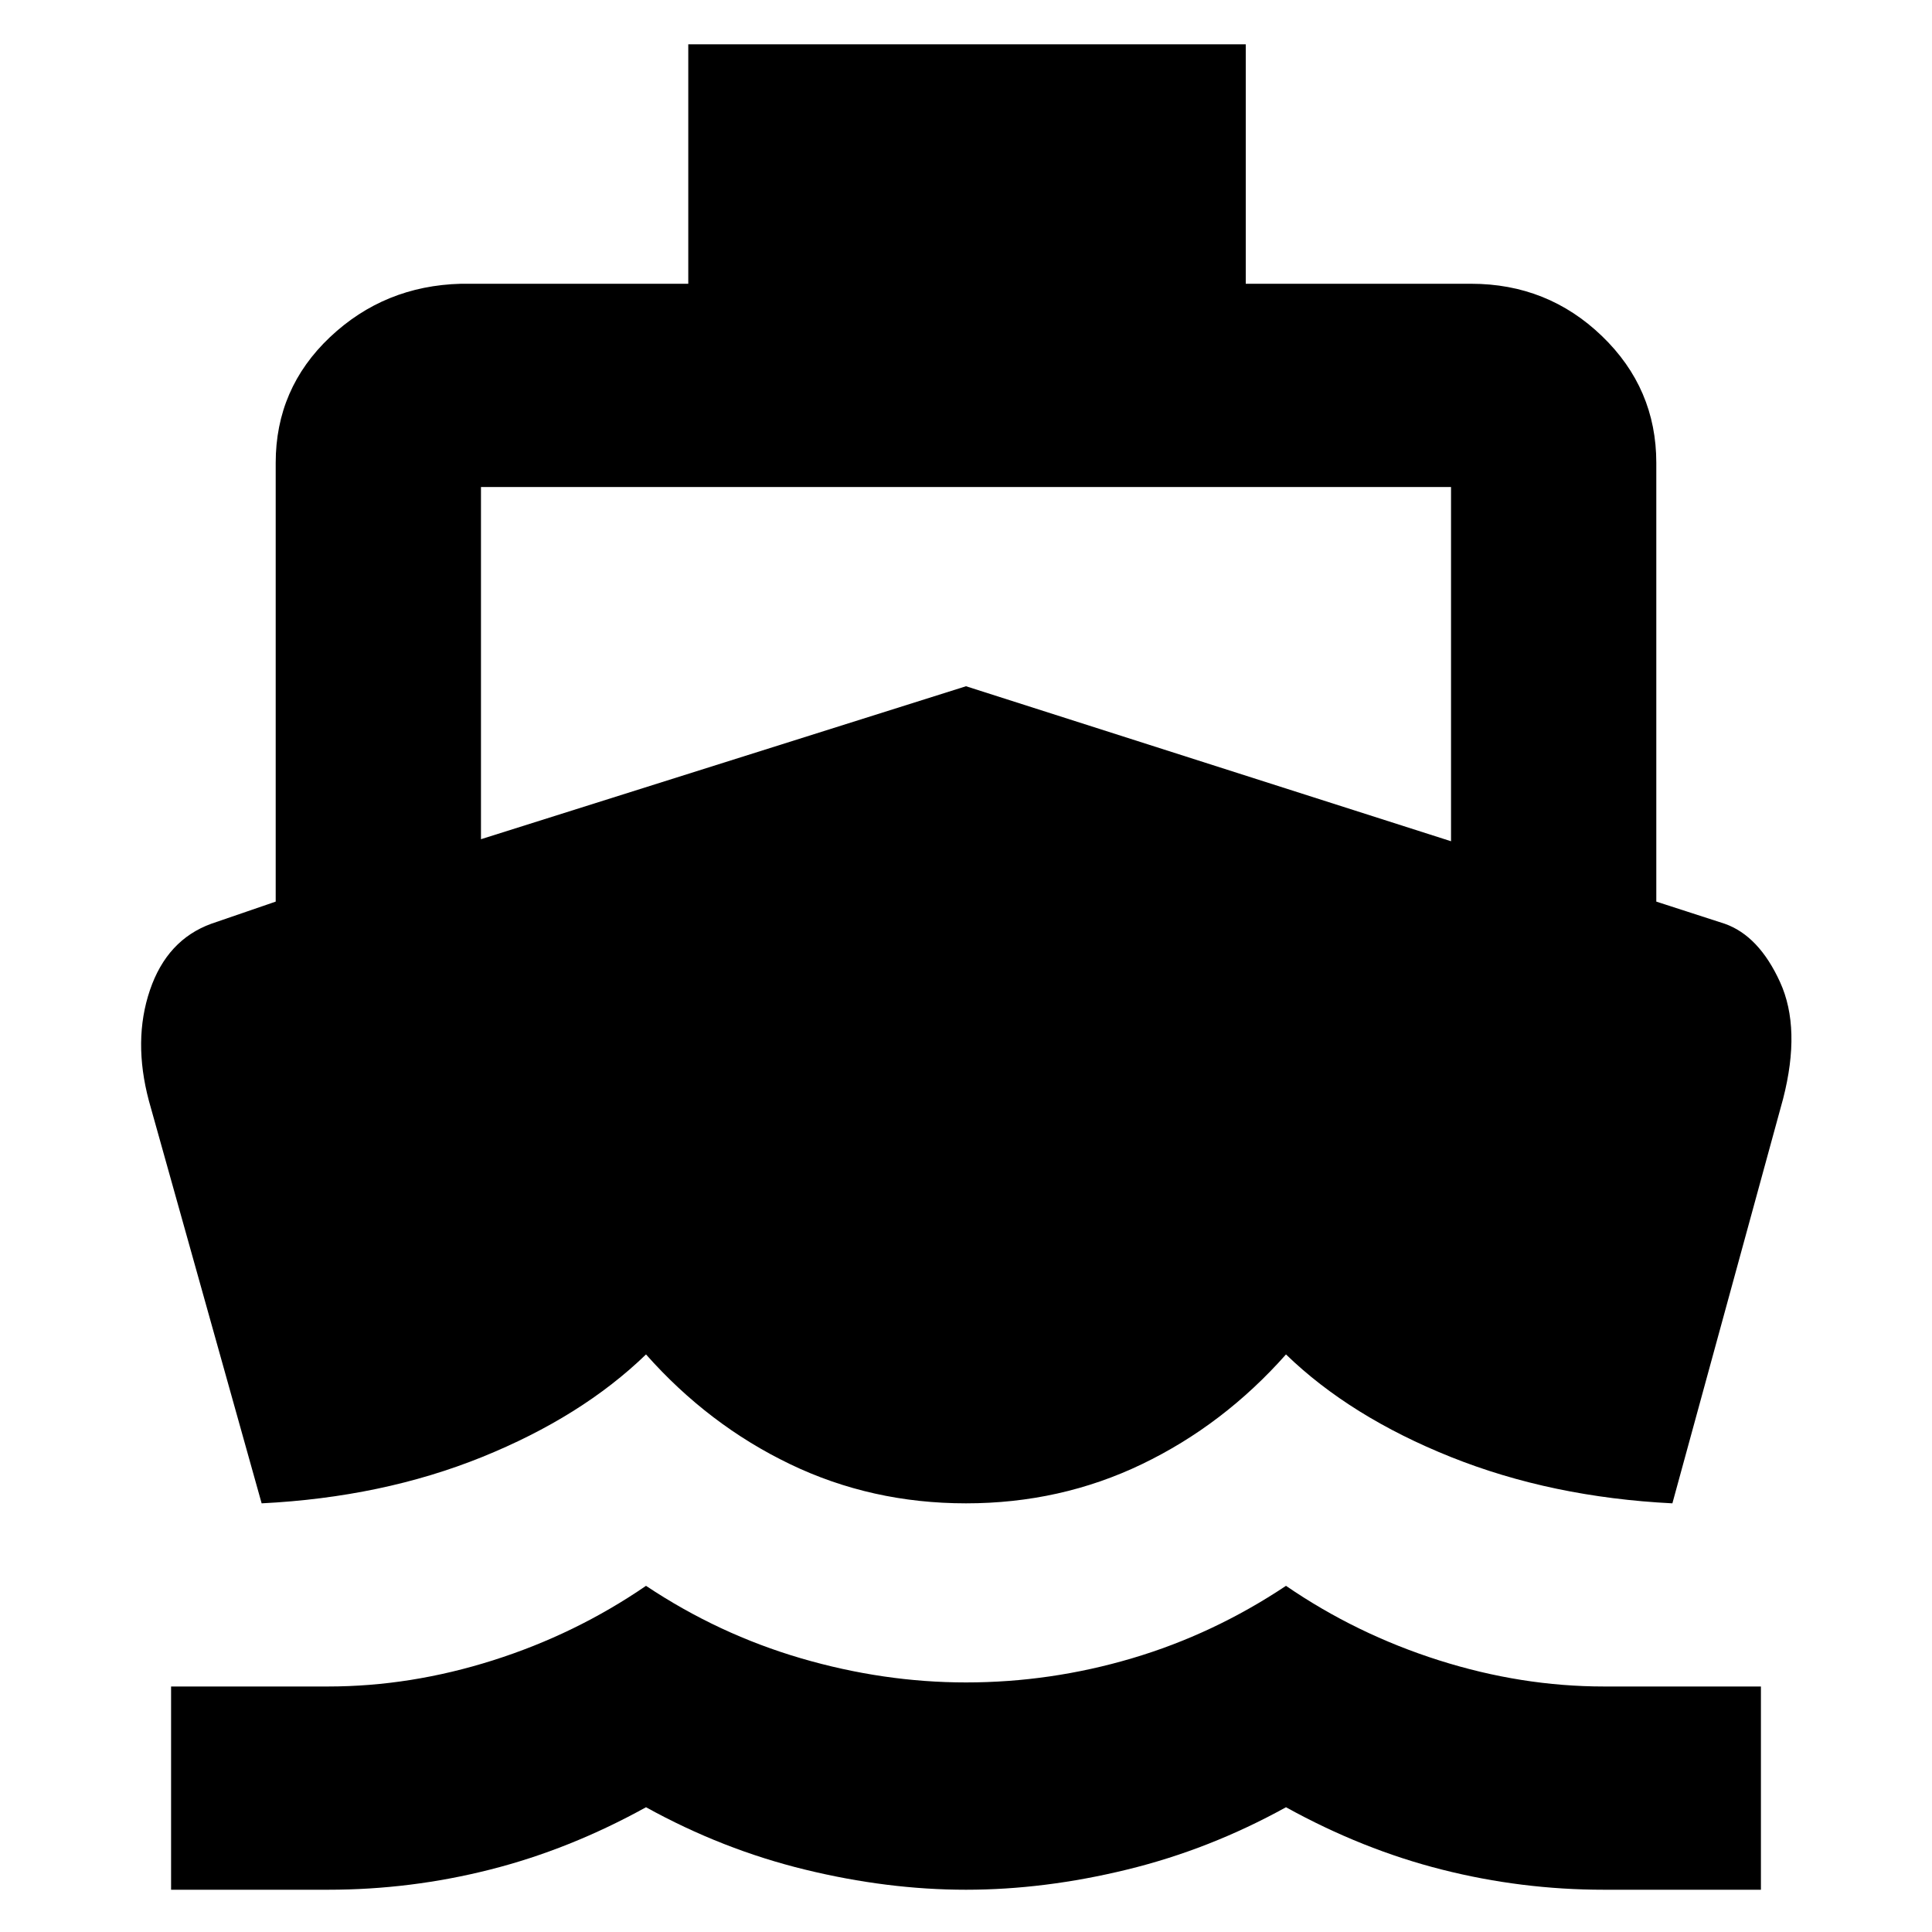 <svg xmlns="http://www.w3.org/2000/svg" height="40" width="40"><path d="m5.417 31.125-2.334-8.333q-.333-1.25.021-2.292.354-1.042 1.271-1.375l1.333-.458V9.583q0-1.541 1.125-2.604 1.125-1.062 2.709-1.104h4.708V.917h11.542v4.958h4.666q1.584 0 2.709 1.083 1.125 1.084 1.125 2.625v9.084l1.416.458q.709.25 1.146 1.208.438.959.063 2.417l-2.292 8.375q-2.5-.125-4.583-.958-2.084-.834-3.417-2.125-1.292 1.458-2.979 2.27-1.688.813-3.646.813t-3.646-.813q-1.687-.812-2.979-2.27-1.333 1.291-3.396 2.125-2.062.833-4.562.958Zm-1.875 8v-4.208h3.25q1.708 0 3.416-.542 1.709-.542 3.167-1.542 1.5 1 3.208 1.5 1.709.5 3.417.5 1.75 0 3.438-.5 1.687-.5 3.187-1.5 1.458 1 3.167 1.542 1.708.542 3.416.542h3.25v4.208h-3.25q-1.708 0-3.354-.417-1.646-.416-3.229-1.291-1.583.875-3.292 1.291-1.708.417-3.333.417-1.625 0-3.333-.417-1.709-.416-3.292-1.291-1.583.875-3.229 1.291-1.646.417-3.354.417Zm6.416-21.75L20 14.208l10.042 3.209v-7.334H9.958Z"/></svg>